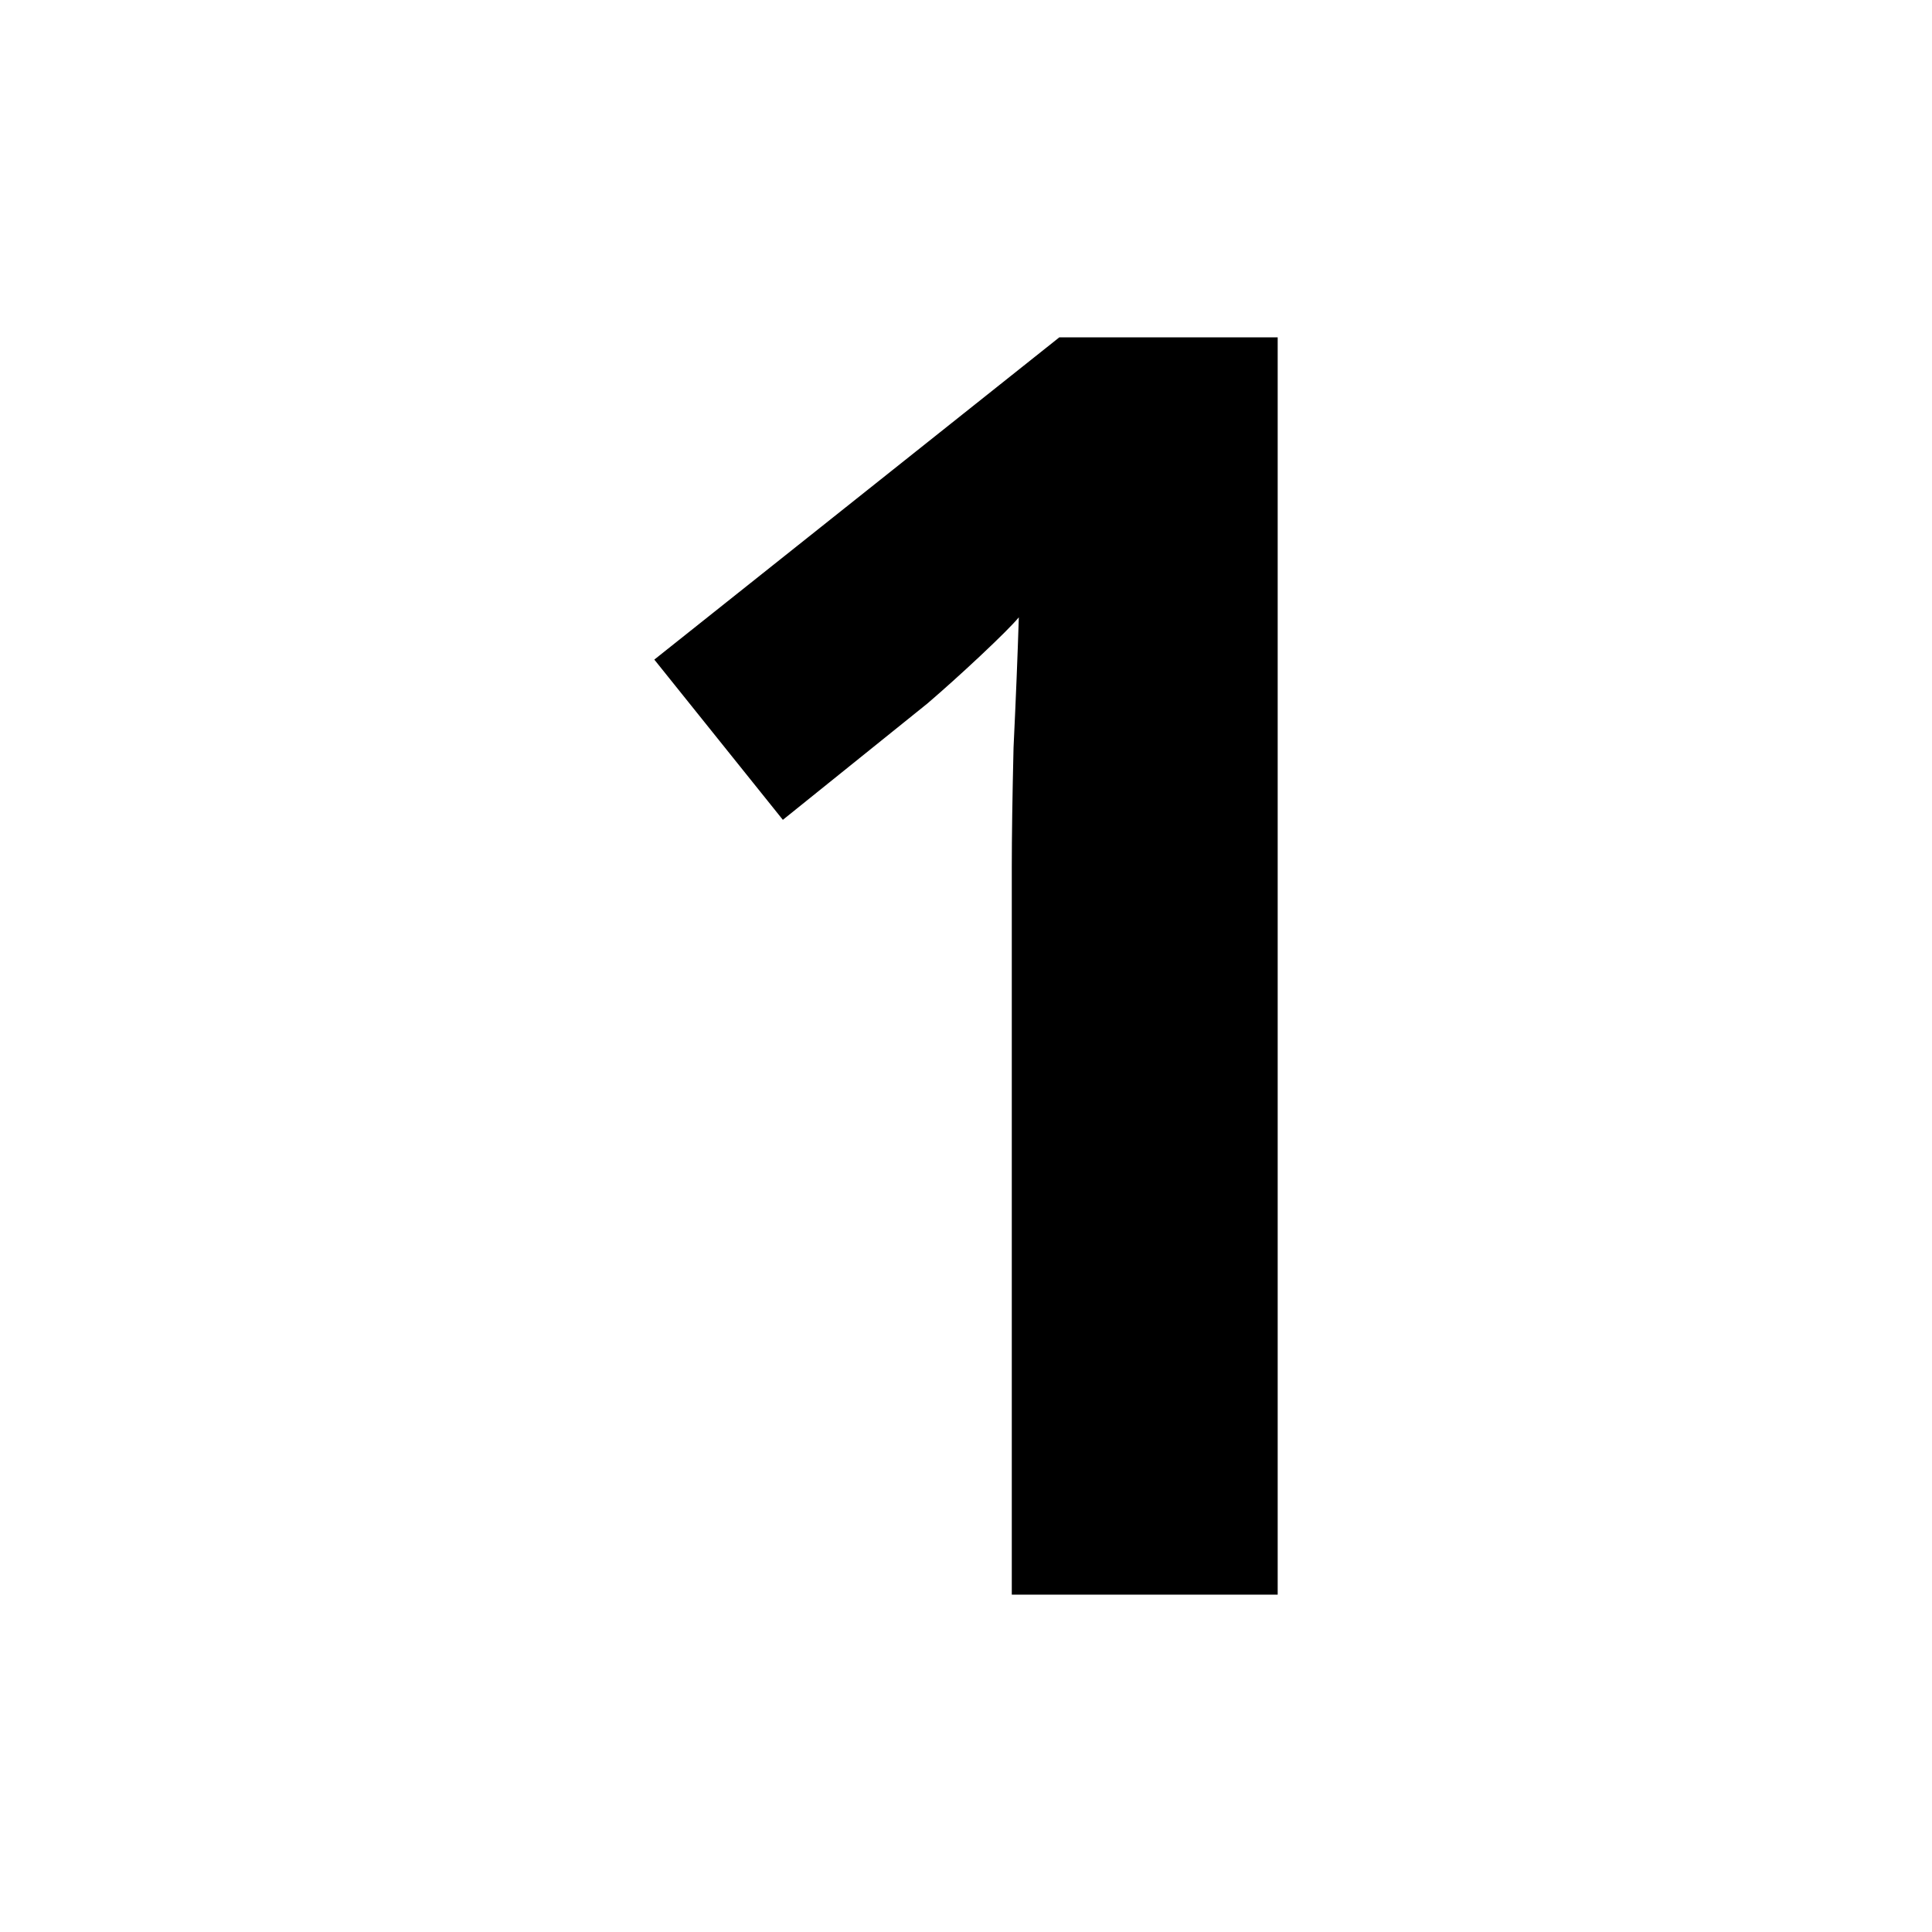 <?xml version="1.0" encoding="UTF-8" standalone="no"?>
<!-- Created with Inkscape (http://www.inkscape.org/) -->

<svg
   width="512"
   height="512"
   viewBox="0 0 135.467 135.467"
   version="1.1"
   id="svg1852"
   xmlns:inkscape="http://www.inkscape.org/namespaces/inkscape"
   xmlns:sodipodi="http://sodipodi.sourceforge.net/DTD/sodipodi-0.dtd"
   xmlns="http://www.w3.org/2000/svg"
   xmlns:svg="http://www.w3.org/2000/svg">
  <sodipodi:namedview
     id="namedview1854"
     pagecolor="#ffffff"
     bordercolor="#000000"
     borderopacity="0.25"
     inkscape:showpageshadow="2"
     inkscape:pageopacity="0.0"
     inkscape:pagecheckerboard="0"
     inkscape:deskcolor="#d1d1d1"
     inkscape:document-units="mm"
     showgrid="false" />
  <defs
     id="defs1849" />
  <g
     inkscape:label="Layer 1"
     inkscape:groupmode="layer"
     id="layer1">
    <g
       aria-label="1"
       id="text3068"
       style="font-weight:bold;font-size:123.472px;-inkscape-font-specification:'sans-serif Bold';text-align:center;text-anchor:middle;stroke-width:0.265">
      <path
         d="M 89.588,111.813 H 70.944 V 60.819 q 0,-3.21 0.123,-8.396 0.247,-5.186 0.37,-9.137 -0.617,0.741 -2.716,2.716 -1.976,1.852 -3.704,3.334 L 54.892,57.485 45.879,46.249 74.277,23.654 h 15.311 z"
         id="path9604" />
    </g>
  </g>
</svg>
